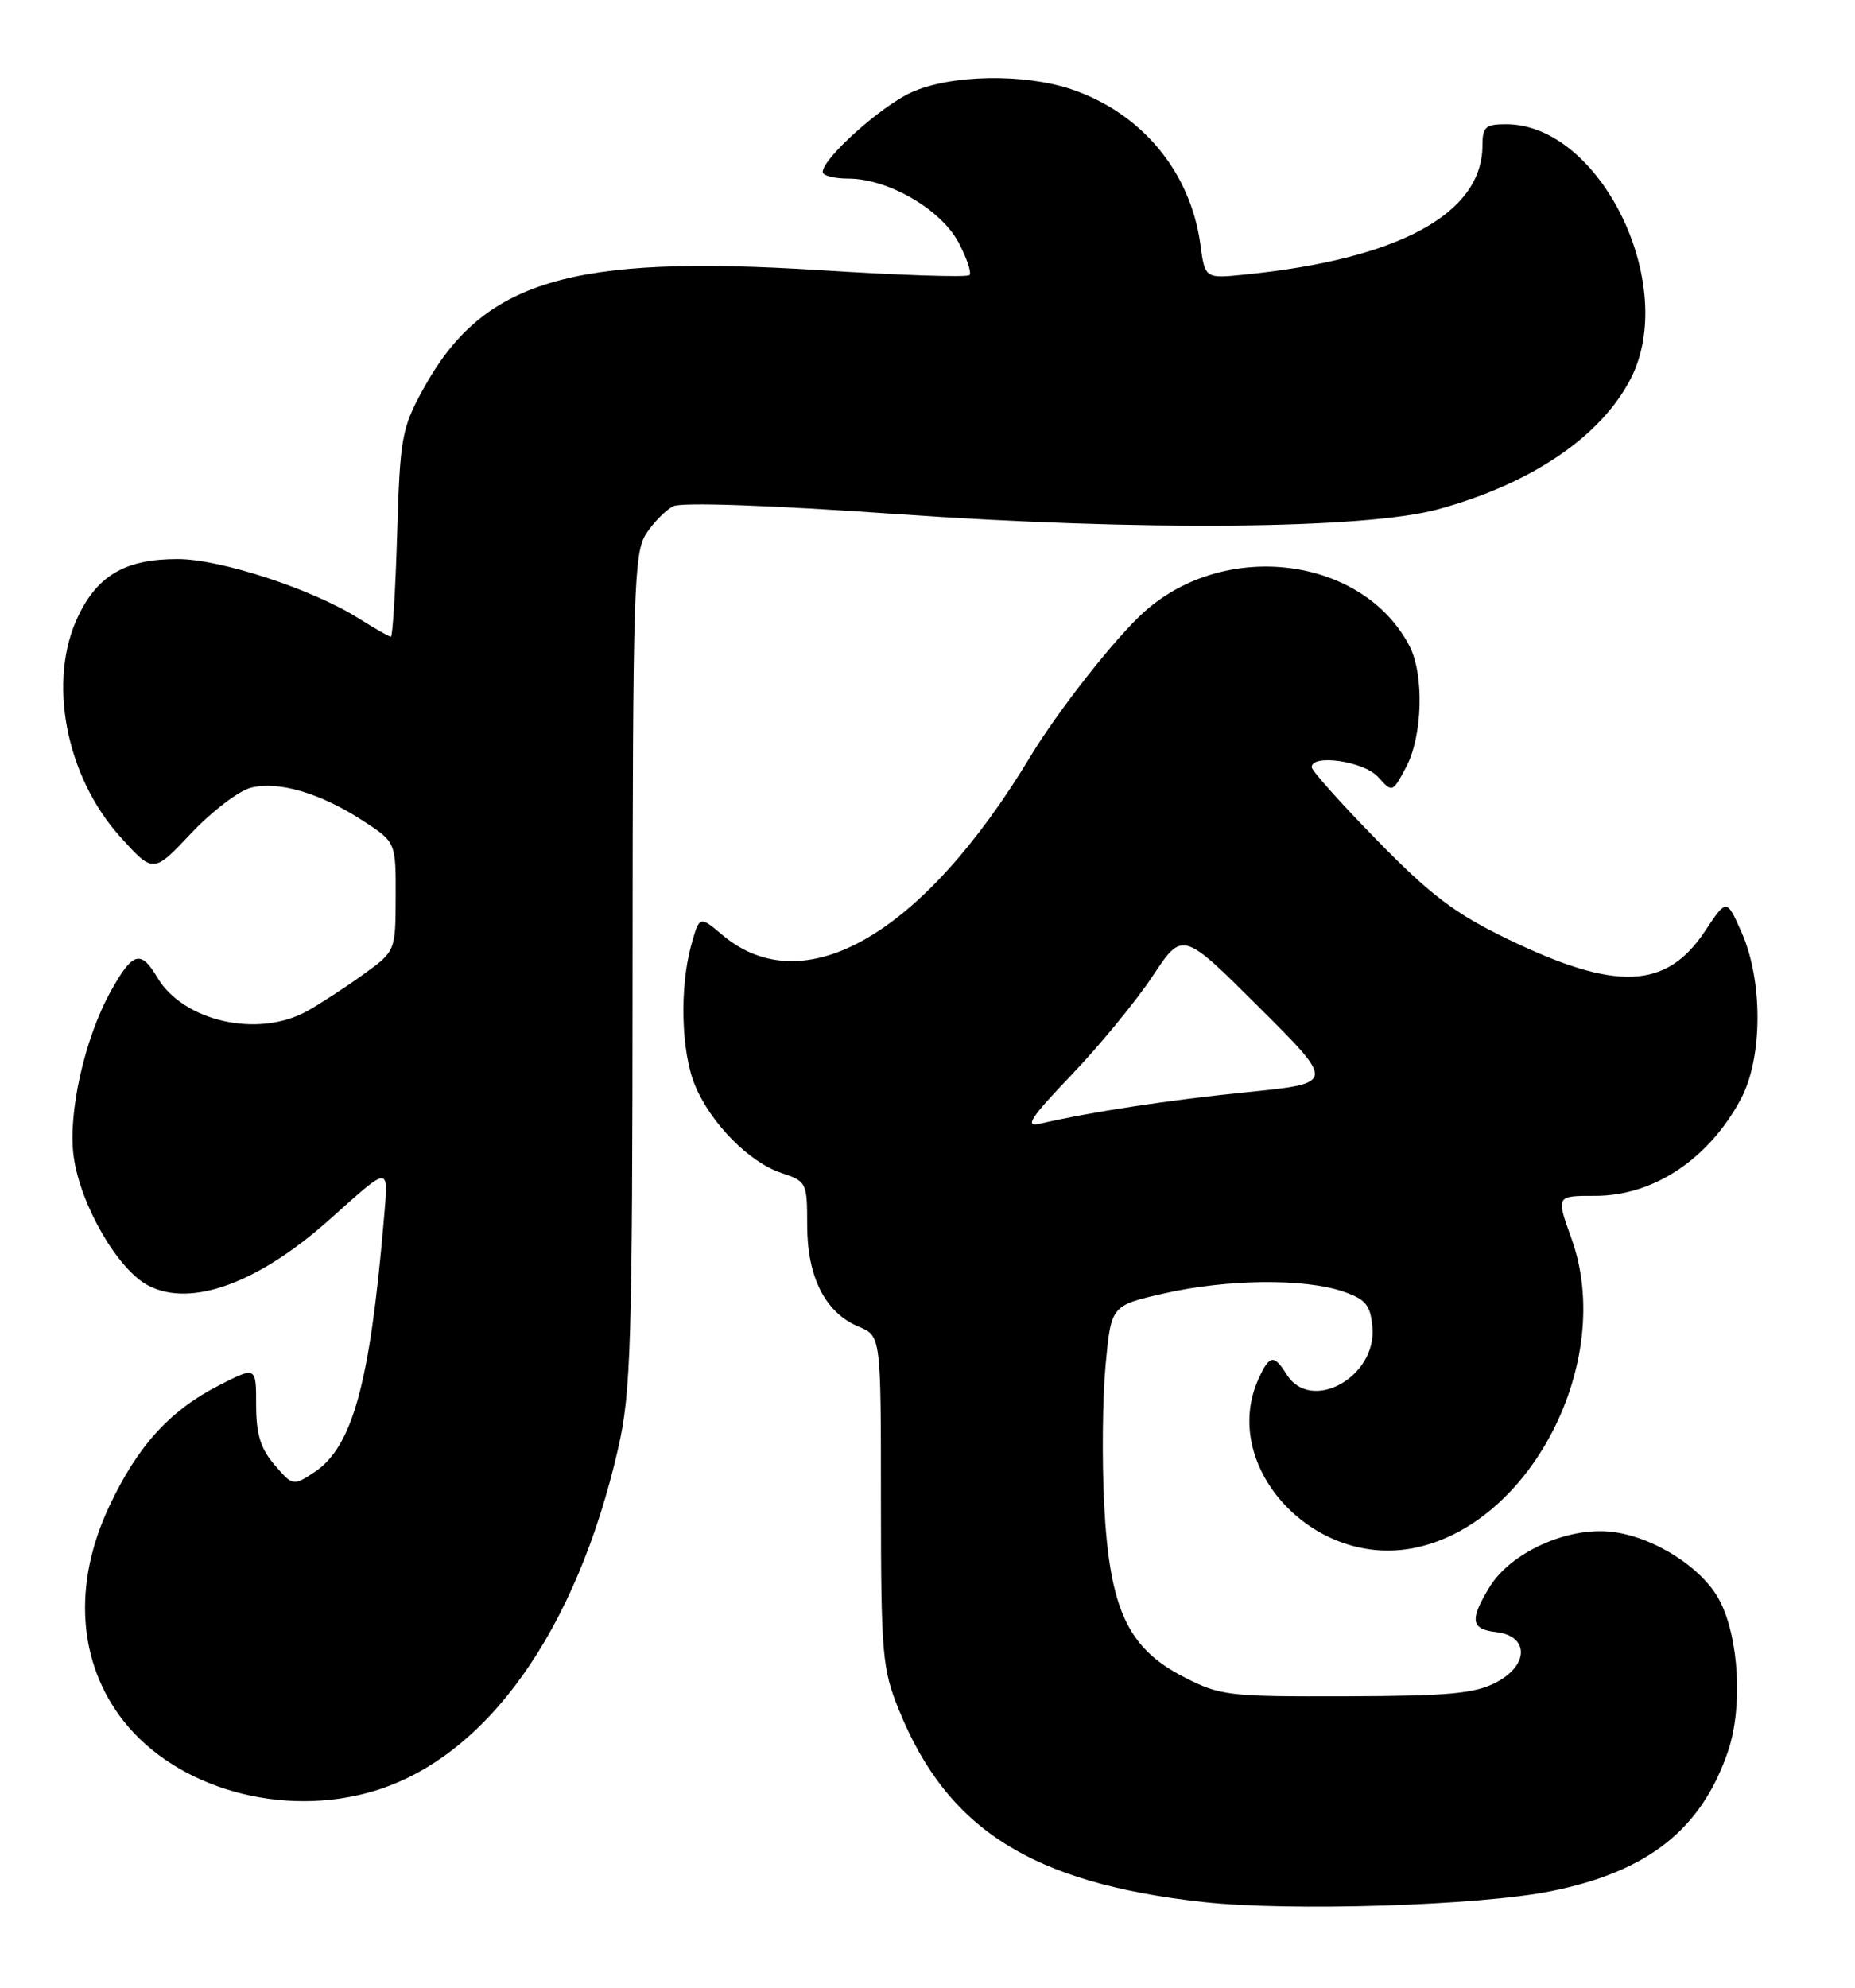 <?xml version="1.0" encoding="UTF-8" standalone="no"?>
<!DOCTYPE svg PUBLIC "-//W3C//DTD SVG 1.1//EN" "http://www.w3.org/Graphics/SVG/1.1/DTD/svg11.dtd" >
<svg xmlns="http://www.w3.org/2000/svg" xmlns:xlink="http://www.w3.org/1999/xlink" version="1.1" viewBox="0 0 239 256">
 <g >
 <path fill="currentColor"
d=" M 199.86 243.54 C 212.33 241.03 219.22 235.58 222.64 225.53 C 224.55 219.92 224.06 210.96 221.58 206.16 C 219.38 201.91 213.04 197.87 207.59 197.26 C 201.93 196.62 194.62 199.94 191.91 204.39 C 189.33 208.61 189.51 209.81 192.75 210.18 C 197.00 210.67 197.03 214.40 192.81 216.64 C 190.06 218.10 186.77 218.41 173.48 218.45 C 158.23 218.50 157.21 218.38 152.51 215.96 C 145.27 212.24 142.95 207.19 142.26 193.74 C 141.97 188.03 142.05 179.93 142.45 175.74 C 143.16 168.12 143.16 168.12 150.03 166.56 C 158.08 164.73 168.05 164.62 173.00 166.31 C 175.95 167.31 176.55 168.03 176.82 170.86 C 177.44 177.32 168.92 182.05 165.77 177.00 C 164.14 174.39 163.56 174.48 162.16 177.55 C 157.13 188.59 168.87 201.69 181.76 199.43 C 197.08 196.75 208.18 175.34 202.47 159.50 C 200.48 153.96 200.46 154.00 205.55 154.00 C 213.06 154.00 220.19 149.25 224.31 141.50 C 227.11 136.24 227.15 126.32 224.40 120.10 C 222.46 115.71 222.46 115.71 219.69 119.89 C 214.70 127.43 208.22 127.70 194.26 120.94 C 187.44 117.64 184.36 115.31 177.46 108.25 C 172.80 103.50 169.00 99.24 169.00 98.80 C 169.00 97.06 175.73 98.04 177.54 100.05 C 179.40 102.10 179.40 102.10 181.16 98.80 C 183.29 94.80 183.51 86.89 181.60 83.20 C 175.63 71.73 158.01 69.41 147.50 78.73 C 143.81 82.00 136.36 91.45 132.71 97.50 C 118.89 120.38 103.57 129.24 93.09 120.42 C 90.12 117.92 90.12 117.92 89.06 121.71 C 87.54 127.20 87.76 135.49 89.55 139.78 C 91.59 144.68 96.54 149.69 100.68 151.06 C 103.92 152.13 104.00 152.29 104.00 157.83 C 104.01 164.49 106.34 169.07 110.63 170.85 C 113.50 172.04 113.50 172.04 113.50 193.27 C 113.51 213.04 113.67 214.89 115.79 220.14 C 122.02 235.59 132.95 242.50 155.00 244.94 C 166.15 246.17 190.57 245.41 199.86 243.54 Z  M 48.21 230.64 C 62.69 226.28 74.28 210.00 79.65 186.50 C 81.29 179.30 81.48 173.17 81.50 124.94 C 81.52 75.77 81.67 71.16 83.26 68.72 C 84.22 67.26 85.79 65.67 86.75 65.19 C 87.80 64.66 99.24 65.06 115.50 66.20 C 146.91 68.41 175.85 68.16 185.27 65.59 C 197.26 62.32 206.25 56.23 210.09 48.79 C 216.32 36.70 206.19 16.00 194.05 16.00 C 191.39 16.00 191.00 16.35 191.00 18.75 C 190.98 27.53 180.21 33.37 160.38 35.36 C 155.25 35.88 155.25 35.88 154.65 31.43 C 153.37 22.13 147.11 14.59 138.13 11.53 C 131.98 9.43 122.47 9.60 117.42 11.90 C 113.49 13.68 106.00 20.41 106.00 22.15 C 106.00 22.62 107.48 23.00 109.29 23.00 C 114.39 23.00 121.20 26.93 123.48 31.19 C 124.56 33.22 125.21 35.13 124.90 35.43 C 124.60 35.73 115.92 35.45 105.62 34.79 C 73.37 32.76 62.18 36.12 54.49 50.17 C 51.76 55.15 51.54 56.38 51.17 68.75 C 50.95 76.04 50.59 82.00 50.36 82.00 C 50.14 82.00 48.27 80.93 46.20 79.63 C 40.26 75.88 28.41 72.00 22.89 72.00 C 16.22 72.00 12.64 74.04 10.10 79.29 C 6.08 87.59 8.44 99.98 15.53 107.81 C 19.76 112.48 19.76 112.48 24.63 107.31 C 27.31 104.47 30.78 101.83 32.34 101.44 C 35.92 100.56 41.27 102.13 46.75 105.69 C 51.00 108.45 51.00 108.45 50.98 115.47 C 50.96 122.50 50.96 122.50 46.80 125.50 C 44.51 127.15 41.26 129.27 39.57 130.21 C 33.26 133.72 23.62 131.55 20.26 125.87 C 18.14 122.28 17.09 122.59 14.28 127.64 C 10.90 133.70 8.73 143.38 9.49 148.93 C 10.35 155.18 15.18 163.53 19.13 165.57 C 24.62 168.41 33.27 165.25 42.44 157.07 C 50.42 149.95 50.06 149.94 49.45 157.13 C 47.65 178.25 45.40 186.38 40.46 189.62 C 37.77 191.38 37.71 191.37 35.37 188.64 C 33.57 186.55 33.00 184.71 33.00 180.93 C 33.00 175.97 33.00 175.97 28.25 178.39 C 21.87 181.65 17.74 186.19 14.07 194.00 C 9.35 204.00 10.03 214.14 15.91 221.62 C 22.79 230.37 36.45 234.18 48.21 230.64 Z  M 138.09 138.39 C 141.71 134.60 146.40 128.89 148.51 125.70 C 152.36 119.89 152.36 119.89 162.20 129.70 C 172.04 139.50 172.04 139.50 160.77 140.64 C 150.55 141.67 140.67 143.17 134.00 144.71 C 131.96 145.18 132.70 144.03 138.09 138.39 Z "/>
</g>
</svg>